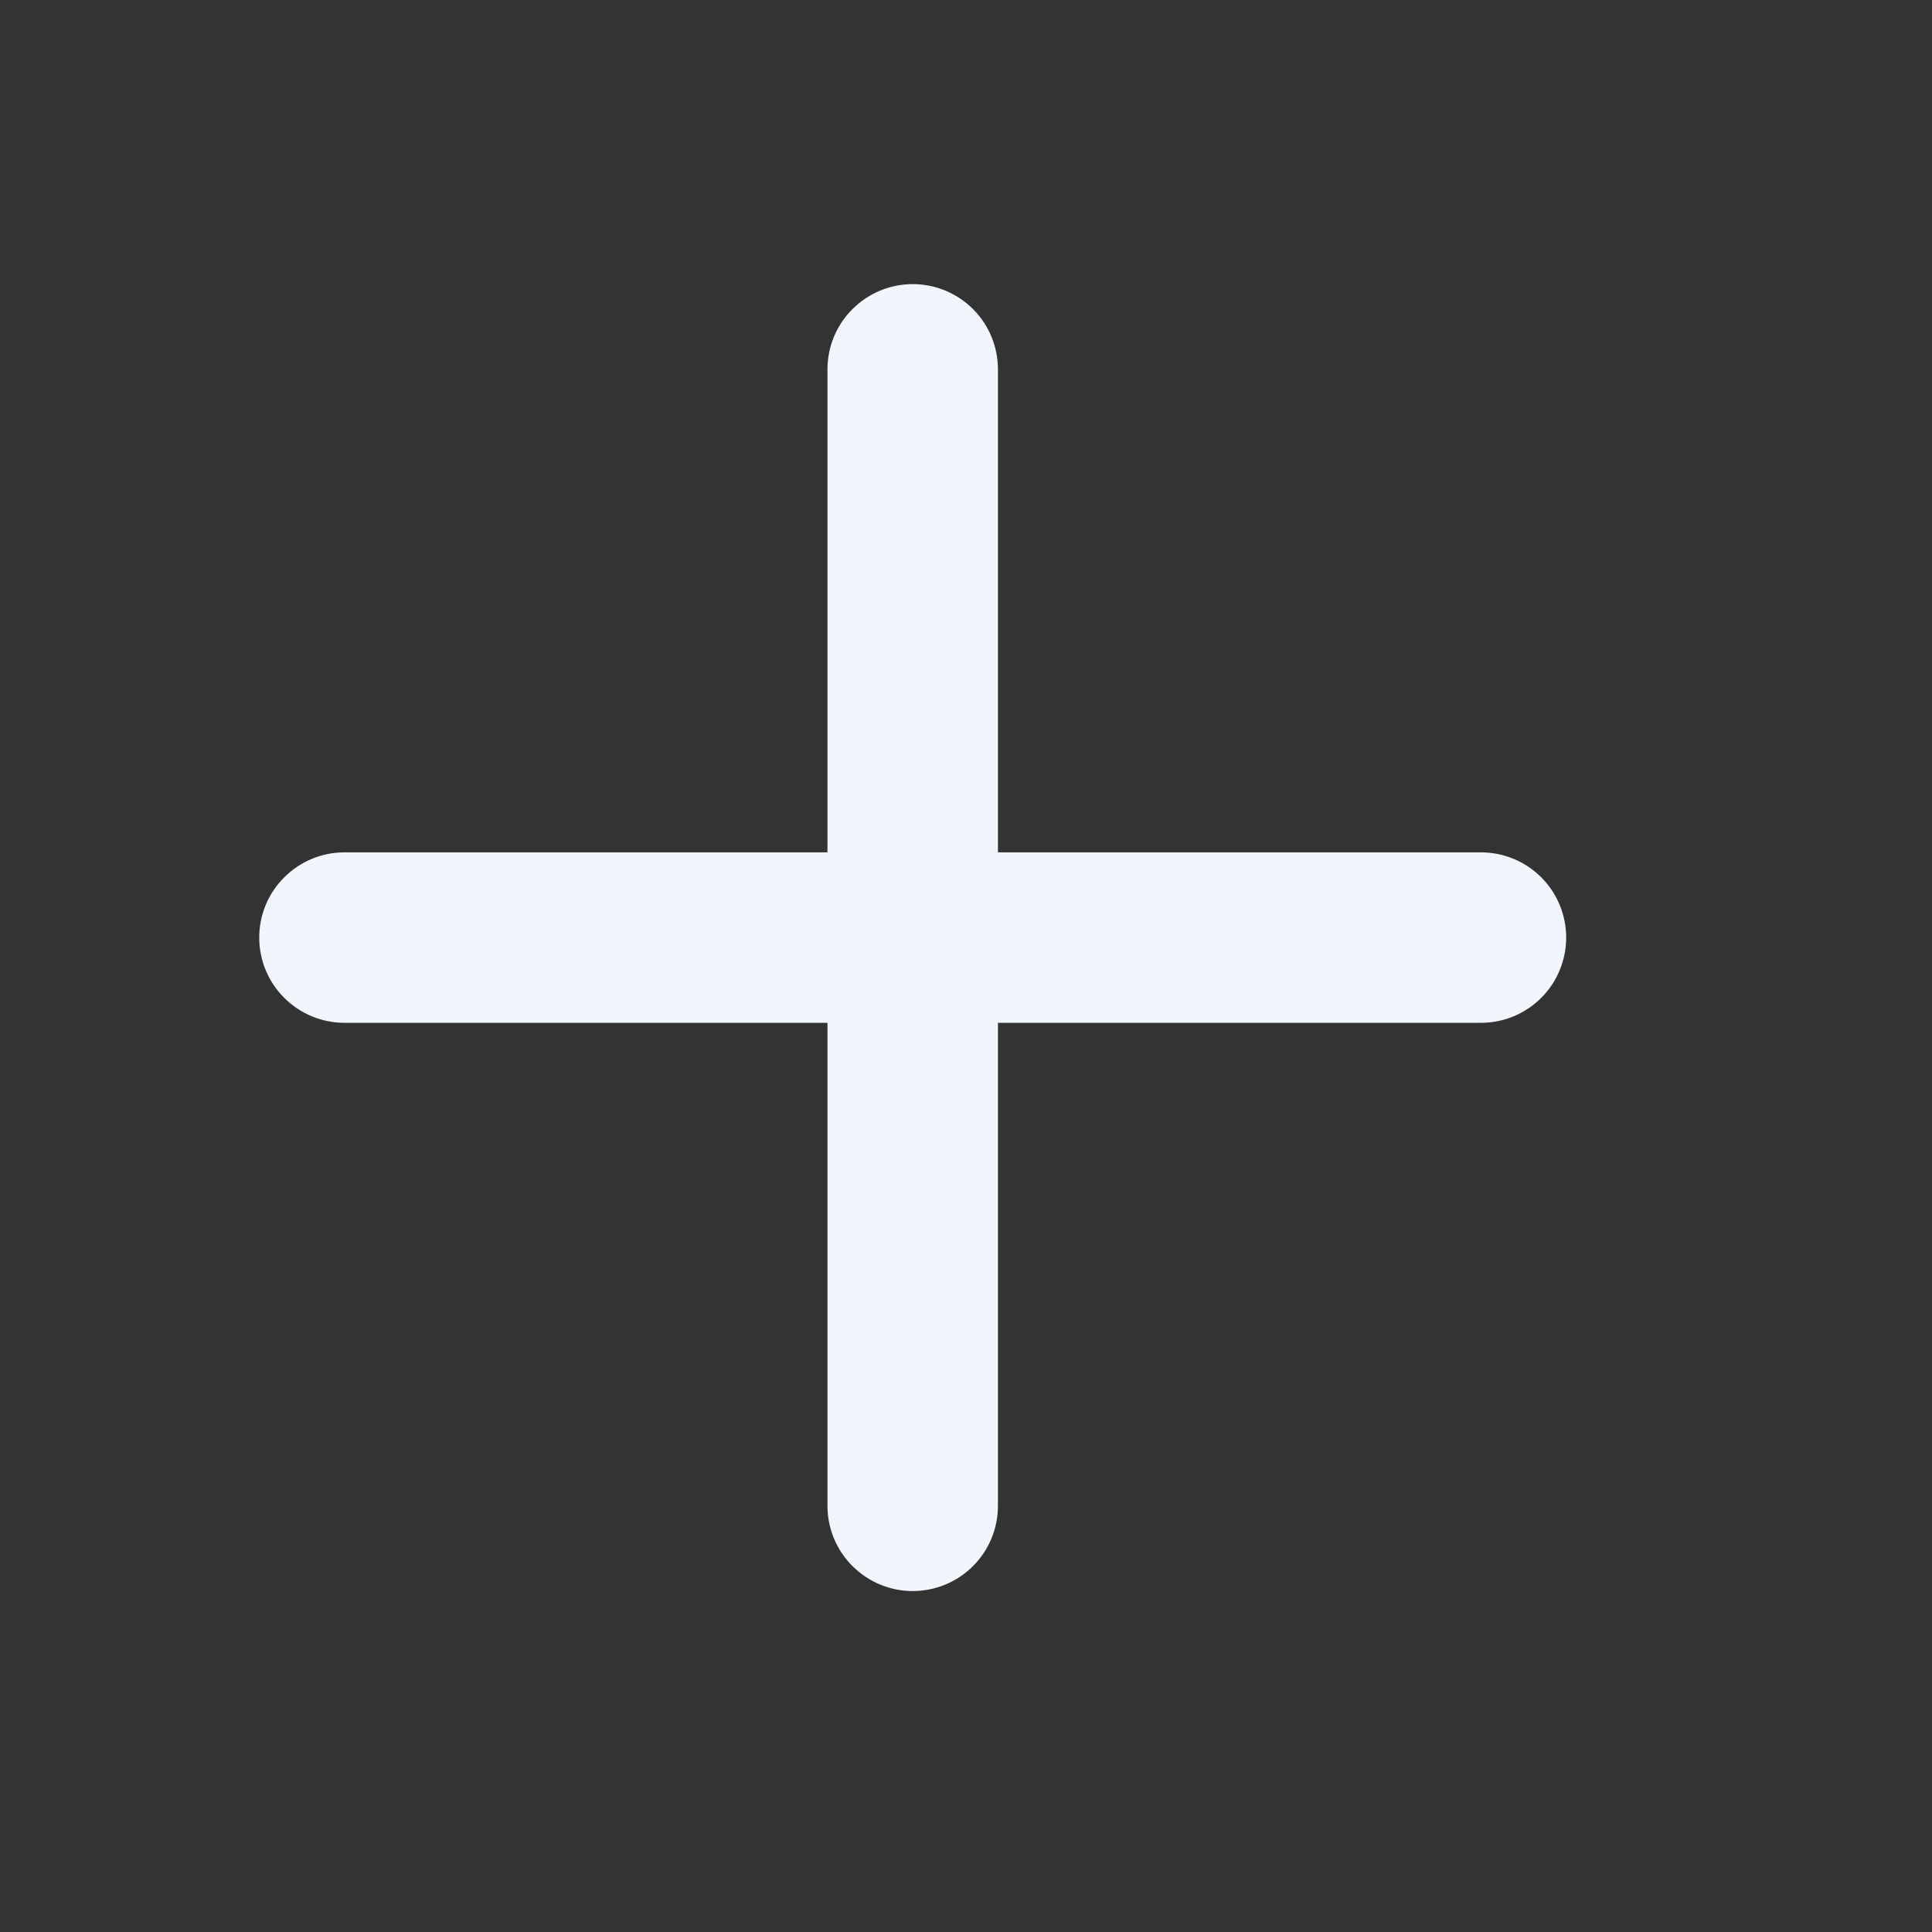 <svg preserveAspectRatio="none" width="17" height="17" viewBox="0 0 17 17" fill="none" xmlns="http://www.w3.org/2000/svg">
<rect x="0" y="0" width="17" height="17" fill="#333333" stroke="none"/>
<path vector-effect="non-scaling-stroke" d="M8.031 2.5C8.23 2.5 8.421 2.579 8.562 2.72C8.702 2.86 8.781 3.051 8.781 3.25V7.5H13.031C13.23 7.5 13.421 7.579 13.562 7.72C13.702 7.86 13.781 8.051 13.781 8.25C13.781 8.449 13.702 8.64 13.562 8.78C13.421 8.921 13.23 9 13.031 9H8.781V13.25C8.781 13.449 8.702 13.64 8.562 13.78C8.421 13.921 8.23 14 8.031 14C7.832 14 7.642 13.921 7.501 13.78C7.36 13.64 7.281 13.449 7.281 13.25V9H3.031C2.832 9 2.642 8.921 2.501 8.78C2.36 8.64 2.281 8.449 2.281 8.25C2.281 8.051 2.36 7.86 2.501 7.72C2.642 7.579 2.832 7.5 3.031 7.5H7.281V3.25C7.281 3.051 7.36 2.86 7.501 2.72C7.642 2.579 7.832 2.5 8.031 2.5Z" fill="#F0F6FC"/>
</svg>
